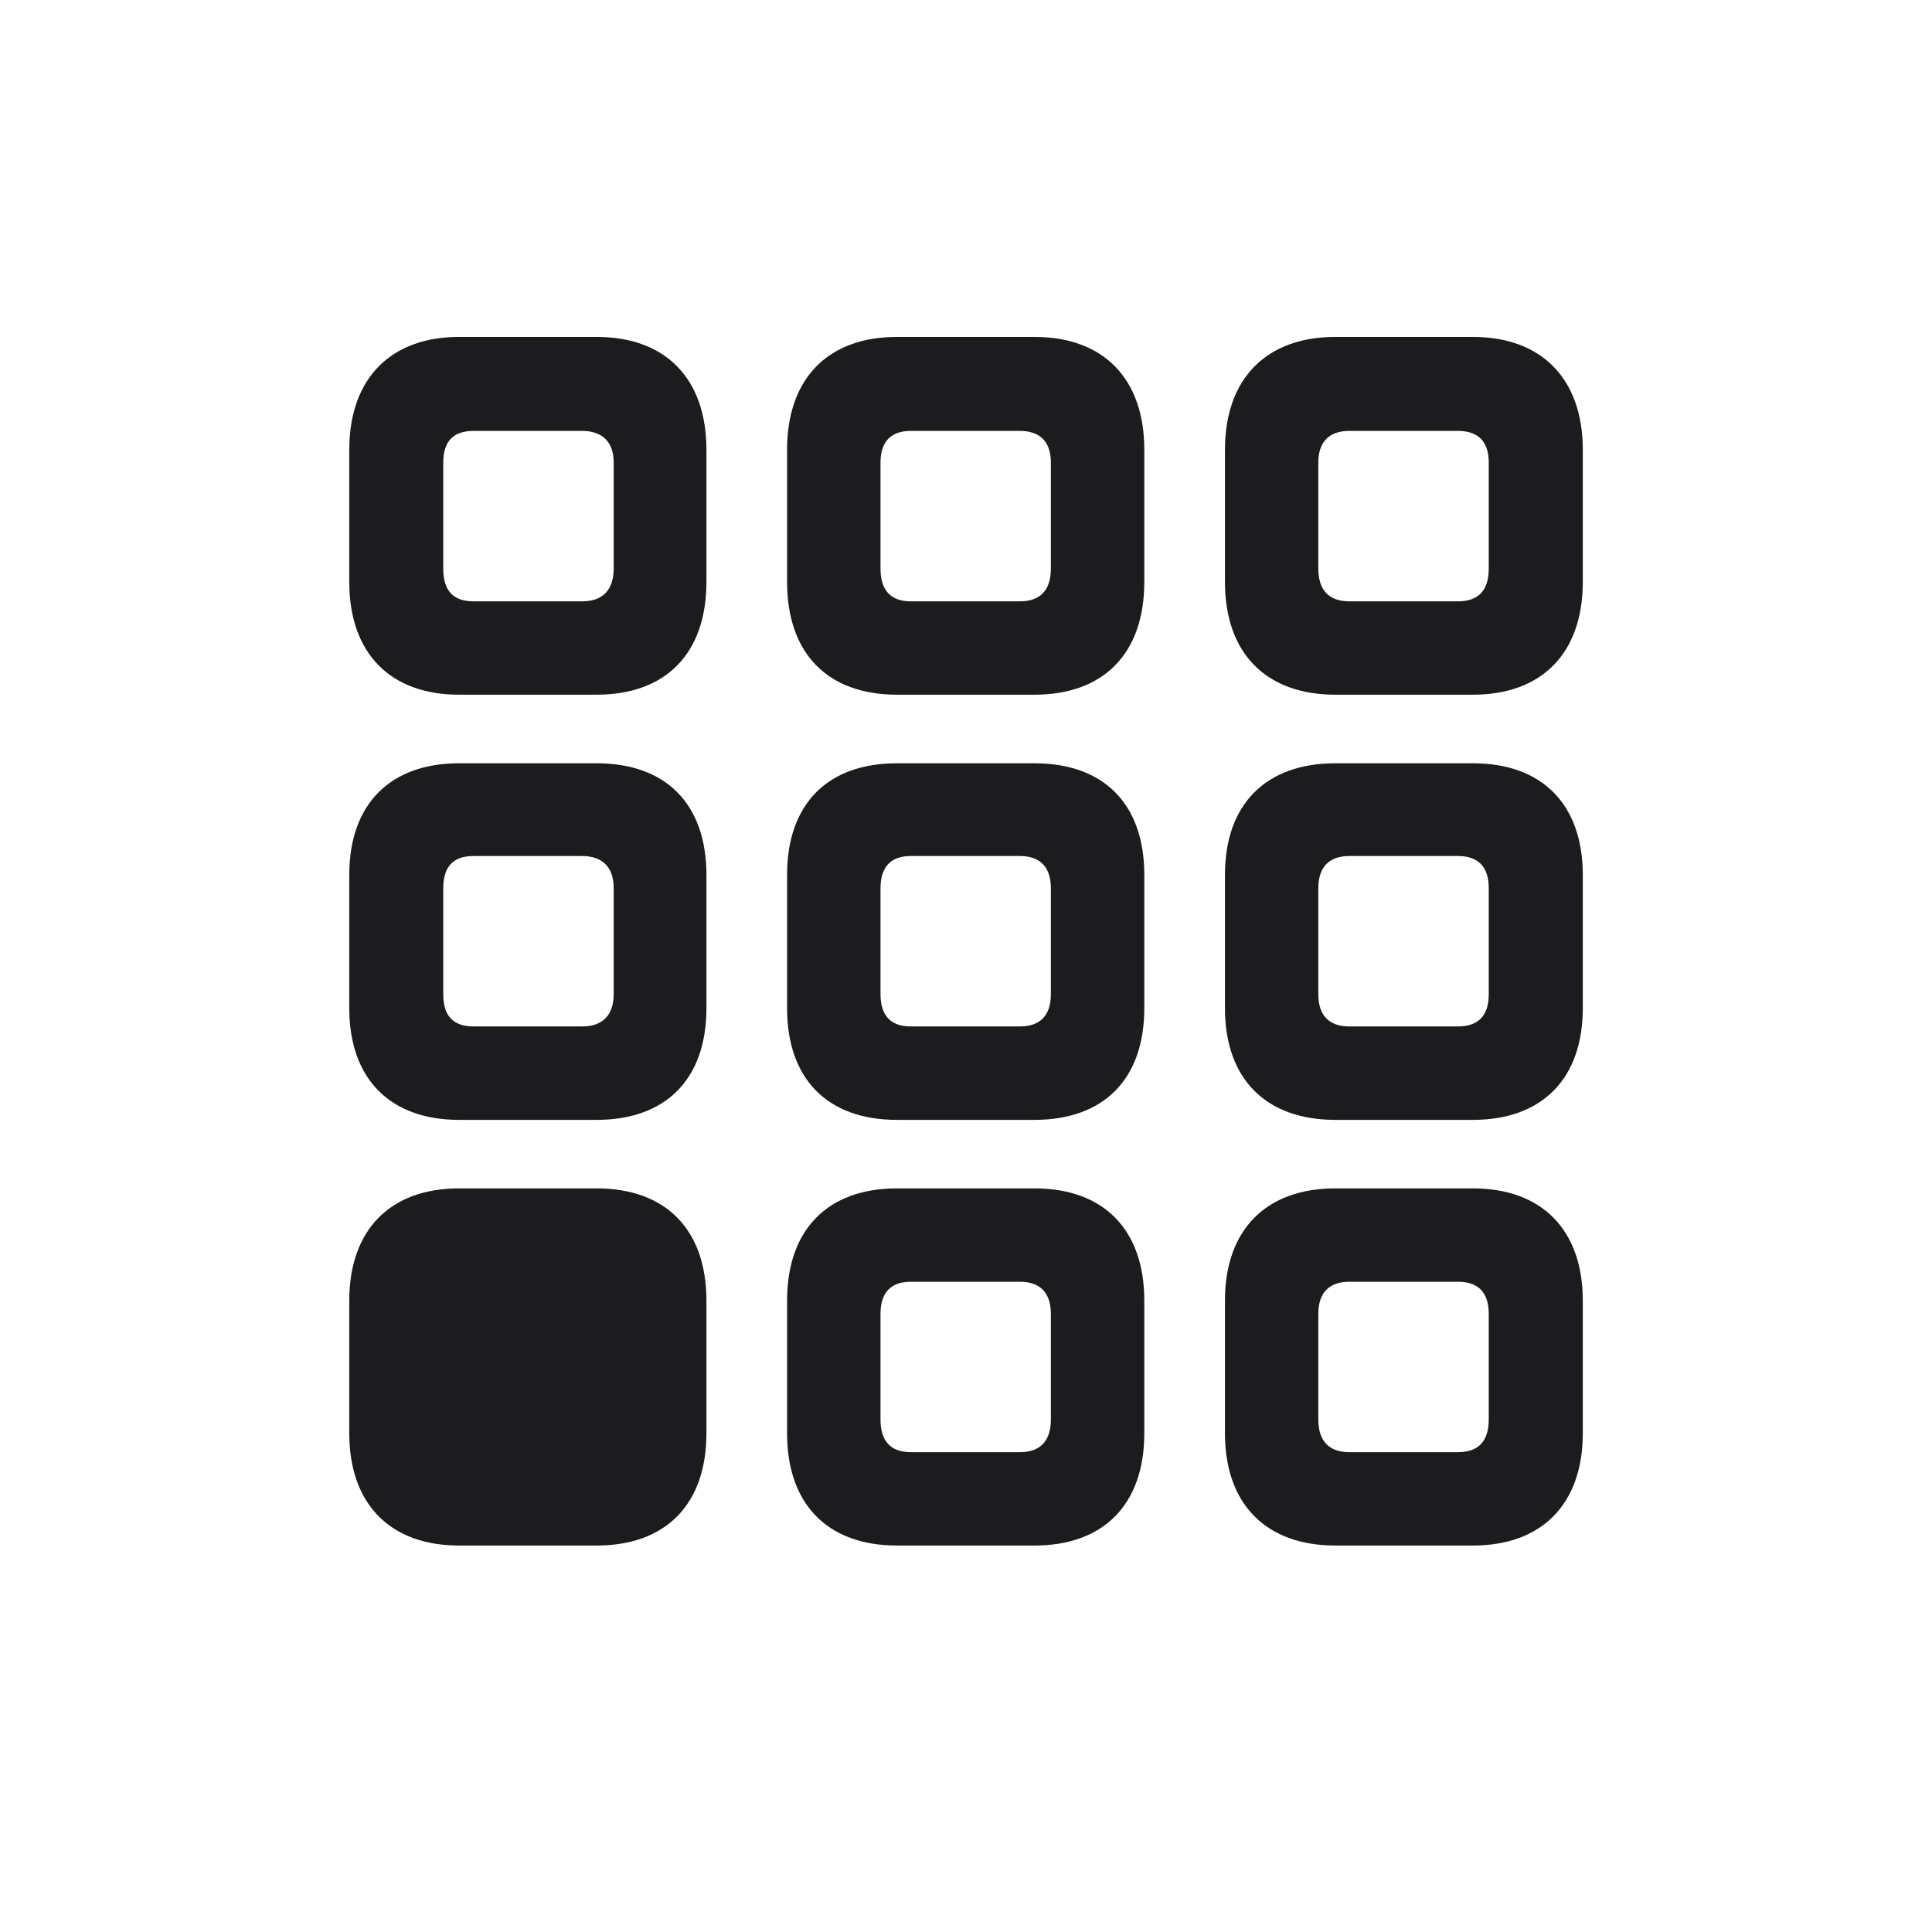 <svg width="28" height="28" viewBox="0 0 28 28" fill="none" xmlns="http://www.w3.org/2000/svg">
<path d="M6.652 10.068H8.647C9.649 10.068 10.238 9.471 10.238 8.434V6.518C10.238 5.489 9.649 4.883 8.647 4.883H6.652C5.659 4.883 5.062 5.489 5.062 6.518V8.434C5.062 9.471 5.659 10.068 6.652 10.068ZM12.998 10.068H14.993C15.995 10.068 16.584 9.471 16.584 8.434V6.518C16.584 5.489 15.995 4.883 14.993 4.883H12.998C11.996 4.883 11.407 5.489 11.407 6.518V8.434C11.407 9.471 11.996 10.068 12.998 10.068ZM19.352 10.068H21.348C22.341 10.068 22.939 9.471 22.939 8.434V6.518C22.939 5.489 22.341 4.883 21.348 4.883H19.352C18.351 4.883 17.753 5.489 17.753 6.518V8.434C17.753 9.471 18.351 10.068 19.352 10.068ZM6.863 8.715C6.564 8.715 6.424 8.557 6.424 8.24V6.702C6.424 6.403 6.564 6.245 6.863 6.245H8.437C8.727 6.245 8.894 6.403 8.894 6.702V8.24C8.894 8.557 8.727 8.715 8.437 8.715H6.863ZM13.2 8.715C12.91 8.715 12.761 8.557 12.761 8.24V6.702C12.761 6.403 12.91 6.245 13.2 6.245H14.782C15.072 6.245 15.23 6.403 15.23 6.702V8.24C15.23 8.557 15.072 8.715 14.782 8.715H13.2ZM19.555 8.715C19.265 8.715 19.106 8.557 19.106 8.24V6.702C19.106 6.403 19.265 6.245 19.555 6.245H21.128C21.427 6.245 21.576 6.403 21.576 6.702V8.24C21.576 8.557 21.427 8.715 21.128 8.715H19.555ZM6.652 16.23H8.647C9.649 16.23 10.238 15.641 10.238 14.612V12.679C10.238 11.65 9.649 11.062 8.647 11.062H6.652C5.659 11.062 5.062 11.65 5.062 12.679V14.612C5.062 15.641 5.659 16.23 6.652 16.23ZM12.998 16.23H14.993C15.995 16.23 16.584 15.641 16.584 14.612V12.679C16.584 11.65 15.995 11.062 14.993 11.062H12.998C11.996 11.062 11.407 11.65 11.407 12.679V14.612C11.407 15.641 11.996 16.23 12.998 16.23ZM19.352 16.23H21.348C22.341 16.23 22.939 15.641 22.939 14.612V12.679C22.939 11.65 22.341 11.062 21.348 11.062H19.352C18.351 11.062 17.753 11.65 17.753 12.679V14.612C17.753 15.641 18.351 16.23 19.352 16.23ZM6.863 14.876C6.564 14.876 6.424 14.718 6.424 14.41V12.872C6.424 12.565 6.564 12.406 6.863 12.406H8.437C8.727 12.406 8.894 12.565 8.894 12.872V14.41C8.894 14.718 8.727 14.876 8.437 14.876H6.863ZM13.2 14.876C12.91 14.876 12.761 14.718 12.761 14.41V12.872C12.761 12.565 12.91 12.406 13.2 12.406H14.782C15.072 12.406 15.23 12.565 15.23 12.872V14.41C15.23 14.718 15.072 14.876 14.782 14.876H13.2ZM19.555 14.876C19.265 14.876 19.106 14.718 19.106 14.41V12.872C19.106 12.565 19.265 12.406 19.555 12.406H21.128C21.427 12.406 21.576 12.565 21.576 12.872V14.41C21.576 14.718 21.427 14.876 21.128 14.876H19.555ZM6.652 22.399H8.647C9.649 22.399 10.238 21.802 10.238 20.773V18.849C10.238 17.82 9.649 17.223 8.647 17.223H6.652C5.659 17.223 5.062 17.82 5.062 18.849V20.773C5.062 21.802 5.659 22.399 6.652 22.399ZM12.998 22.399H14.993C15.995 22.399 16.584 21.802 16.584 20.773V18.849C16.584 17.82 15.995 17.223 14.993 17.223H12.998C11.996 17.223 11.407 17.82 11.407 18.849V20.773C11.407 21.802 11.996 22.399 12.998 22.399ZM19.352 22.399H21.348C22.341 22.399 22.939 21.802 22.939 20.773V18.849C22.939 17.82 22.341 17.223 21.348 17.223H19.352C18.351 17.223 17.753 17.82 17.753 18.849V20.773C17.753 21.802 18.351 22.399 19.352 22.399ZM13.2 21.046C12.91 21.046 12.761 20.888 12.761 20.571V19.042C12.761 18.734 12.91 18.576 13.2 18.576H14.782C15.072 18.576 15.23 18.734 15.23 19.042V20.571C15.23 20.888 15.072 21.046 14.782 21.046H13.2ZM19.555 21.046C19.265 21.046 19.106 20.888 19.106 20.571V19.042C19.106 18.734 19.265 18.576 19.555 18.576H21.128C21.427 18.576 21.576 18.734 21.576 19.042V20.571C21.576 20.888 21.427 21.046 21.128 21.046H19.555Z" fill="#1C1C1E"/>
</svg>
